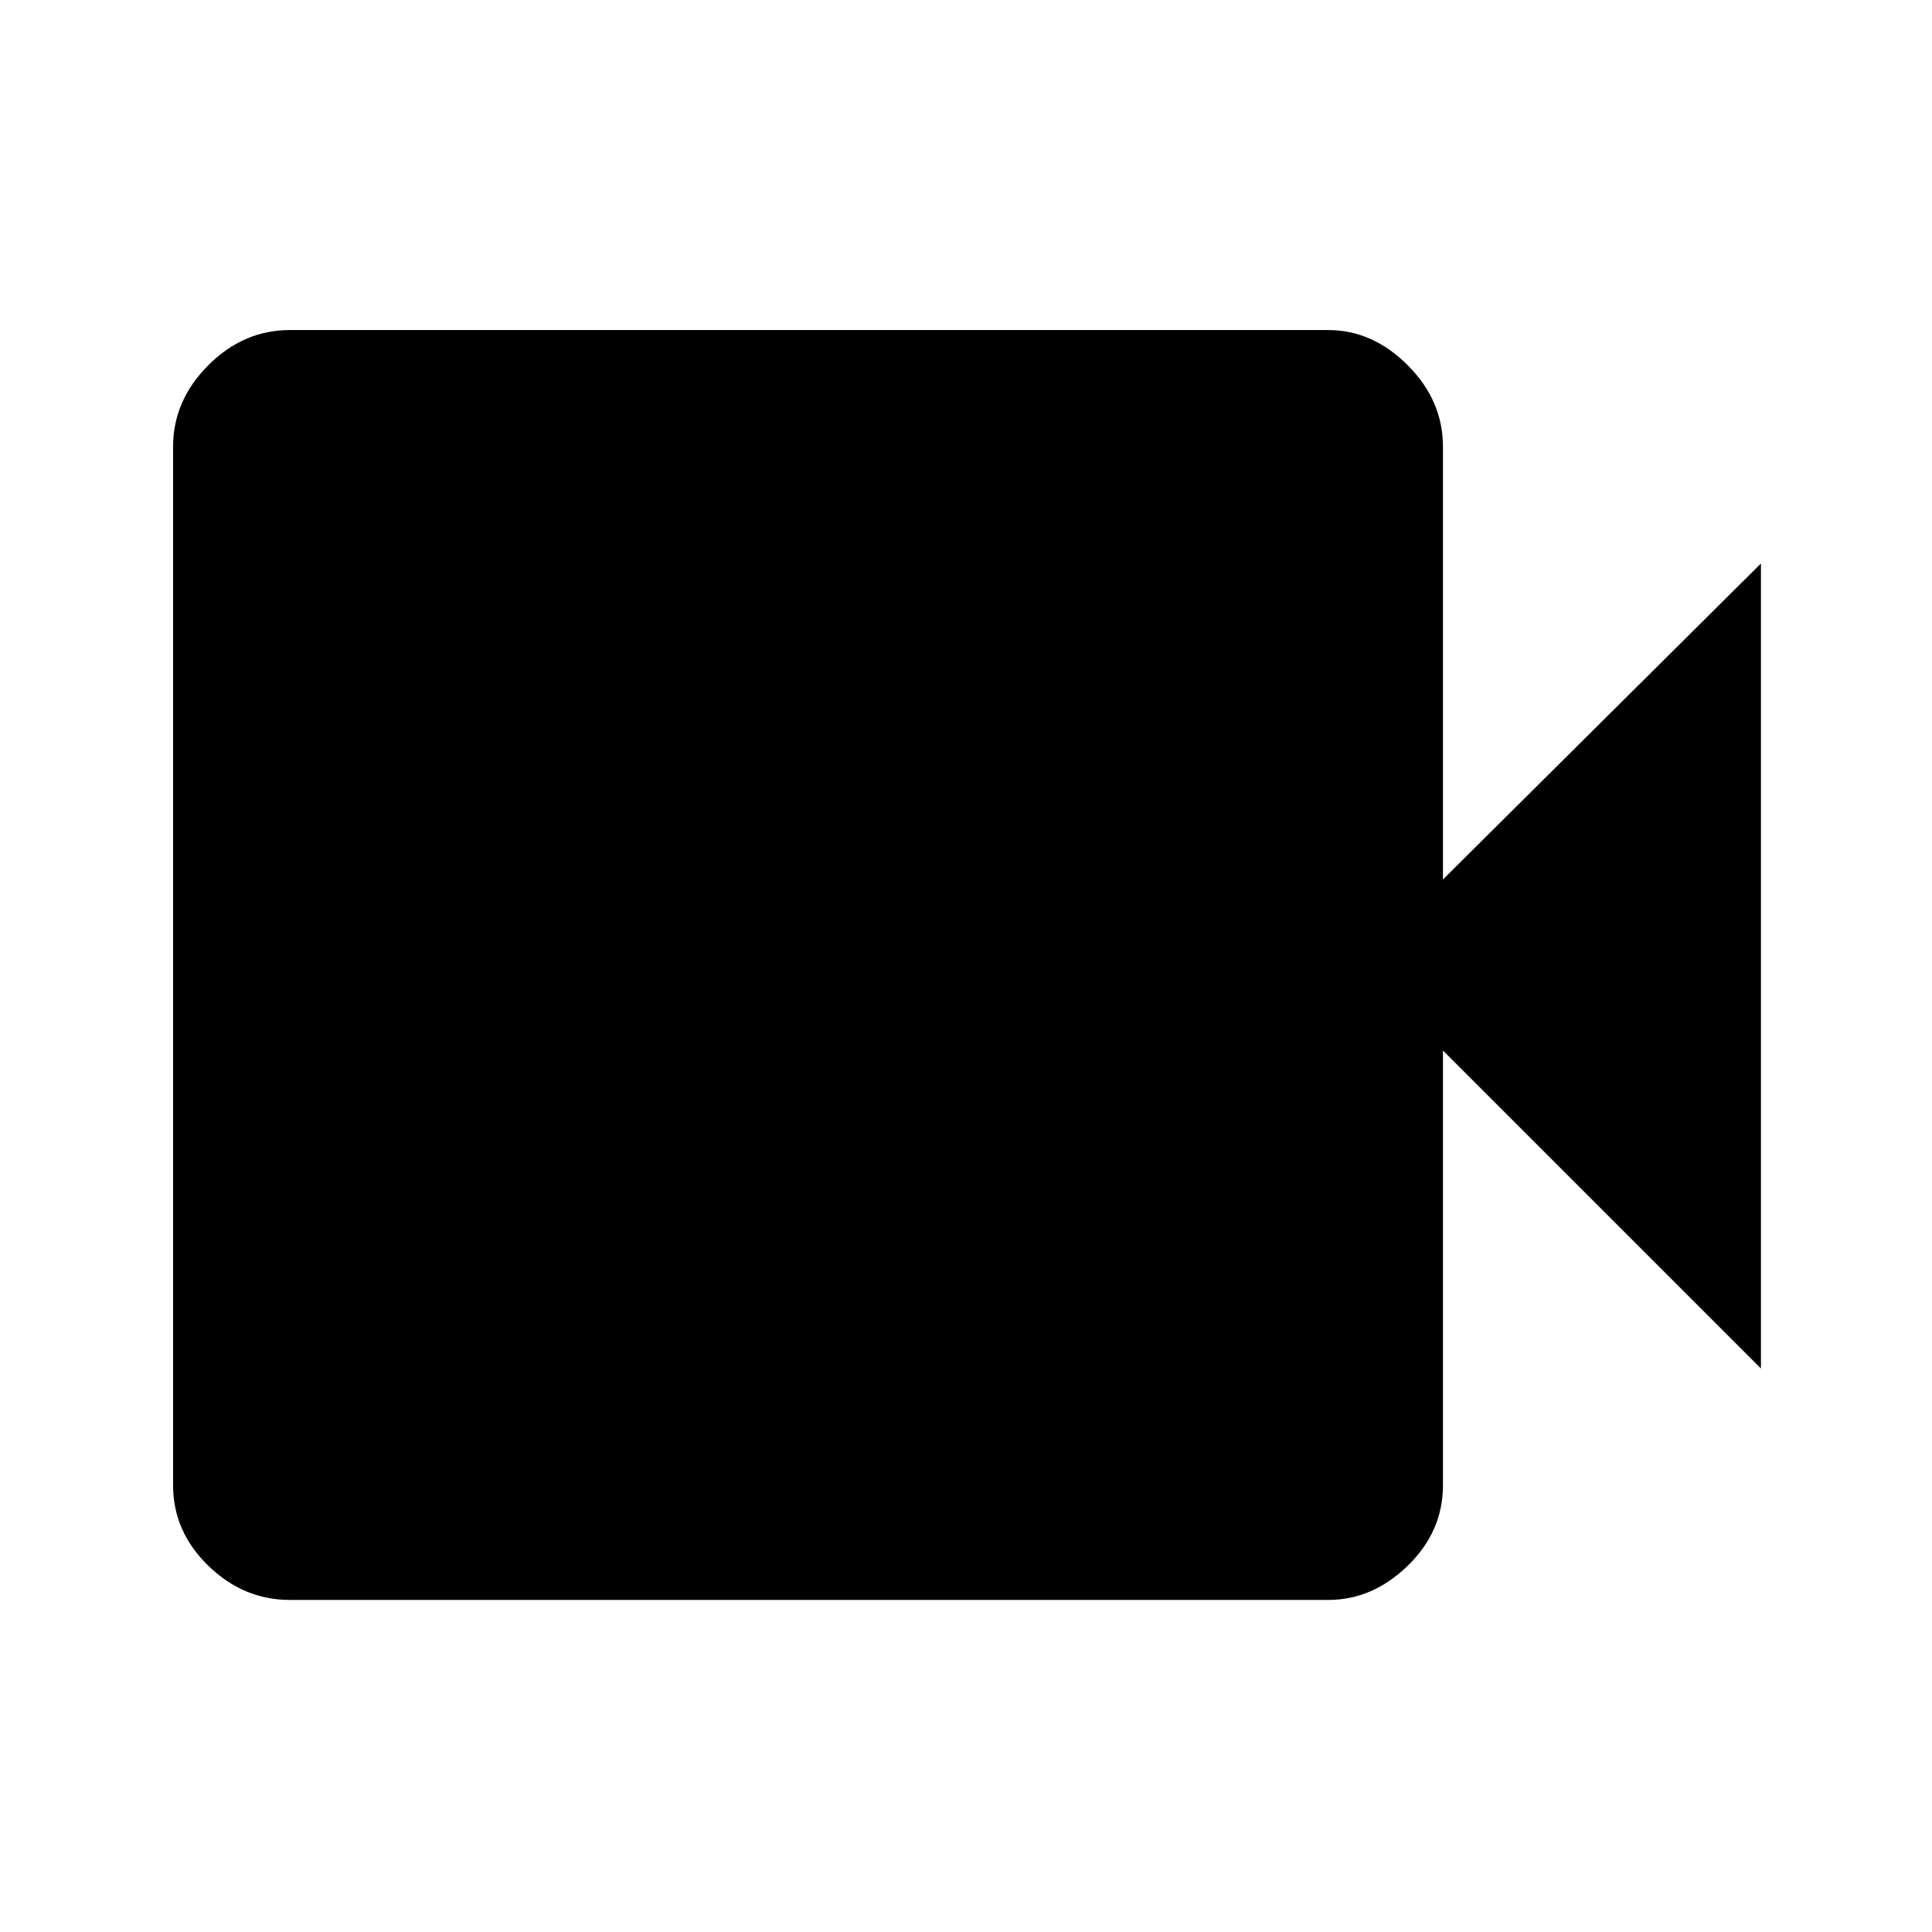 <svg xmlns="http://www.w3.org/2000/svg" height="48" width="48"><path d="M7.2 39.75Q6.05 39.75 5.175 38.9Q4.3 38.05 4.3 36.9V11.1Q4.3 9.95 5.175 9.075Q6.05 8.2 7.2 8.2H33Q34.1 8.2 34.975 9.075Q35.85 9.95 35.85 11.1V21.85L43.75 14V34L35.85 26.1V36.9Q35.85 38.05 34.975 38.9Q34.1 39.75 33 39.75Z"/></svg>